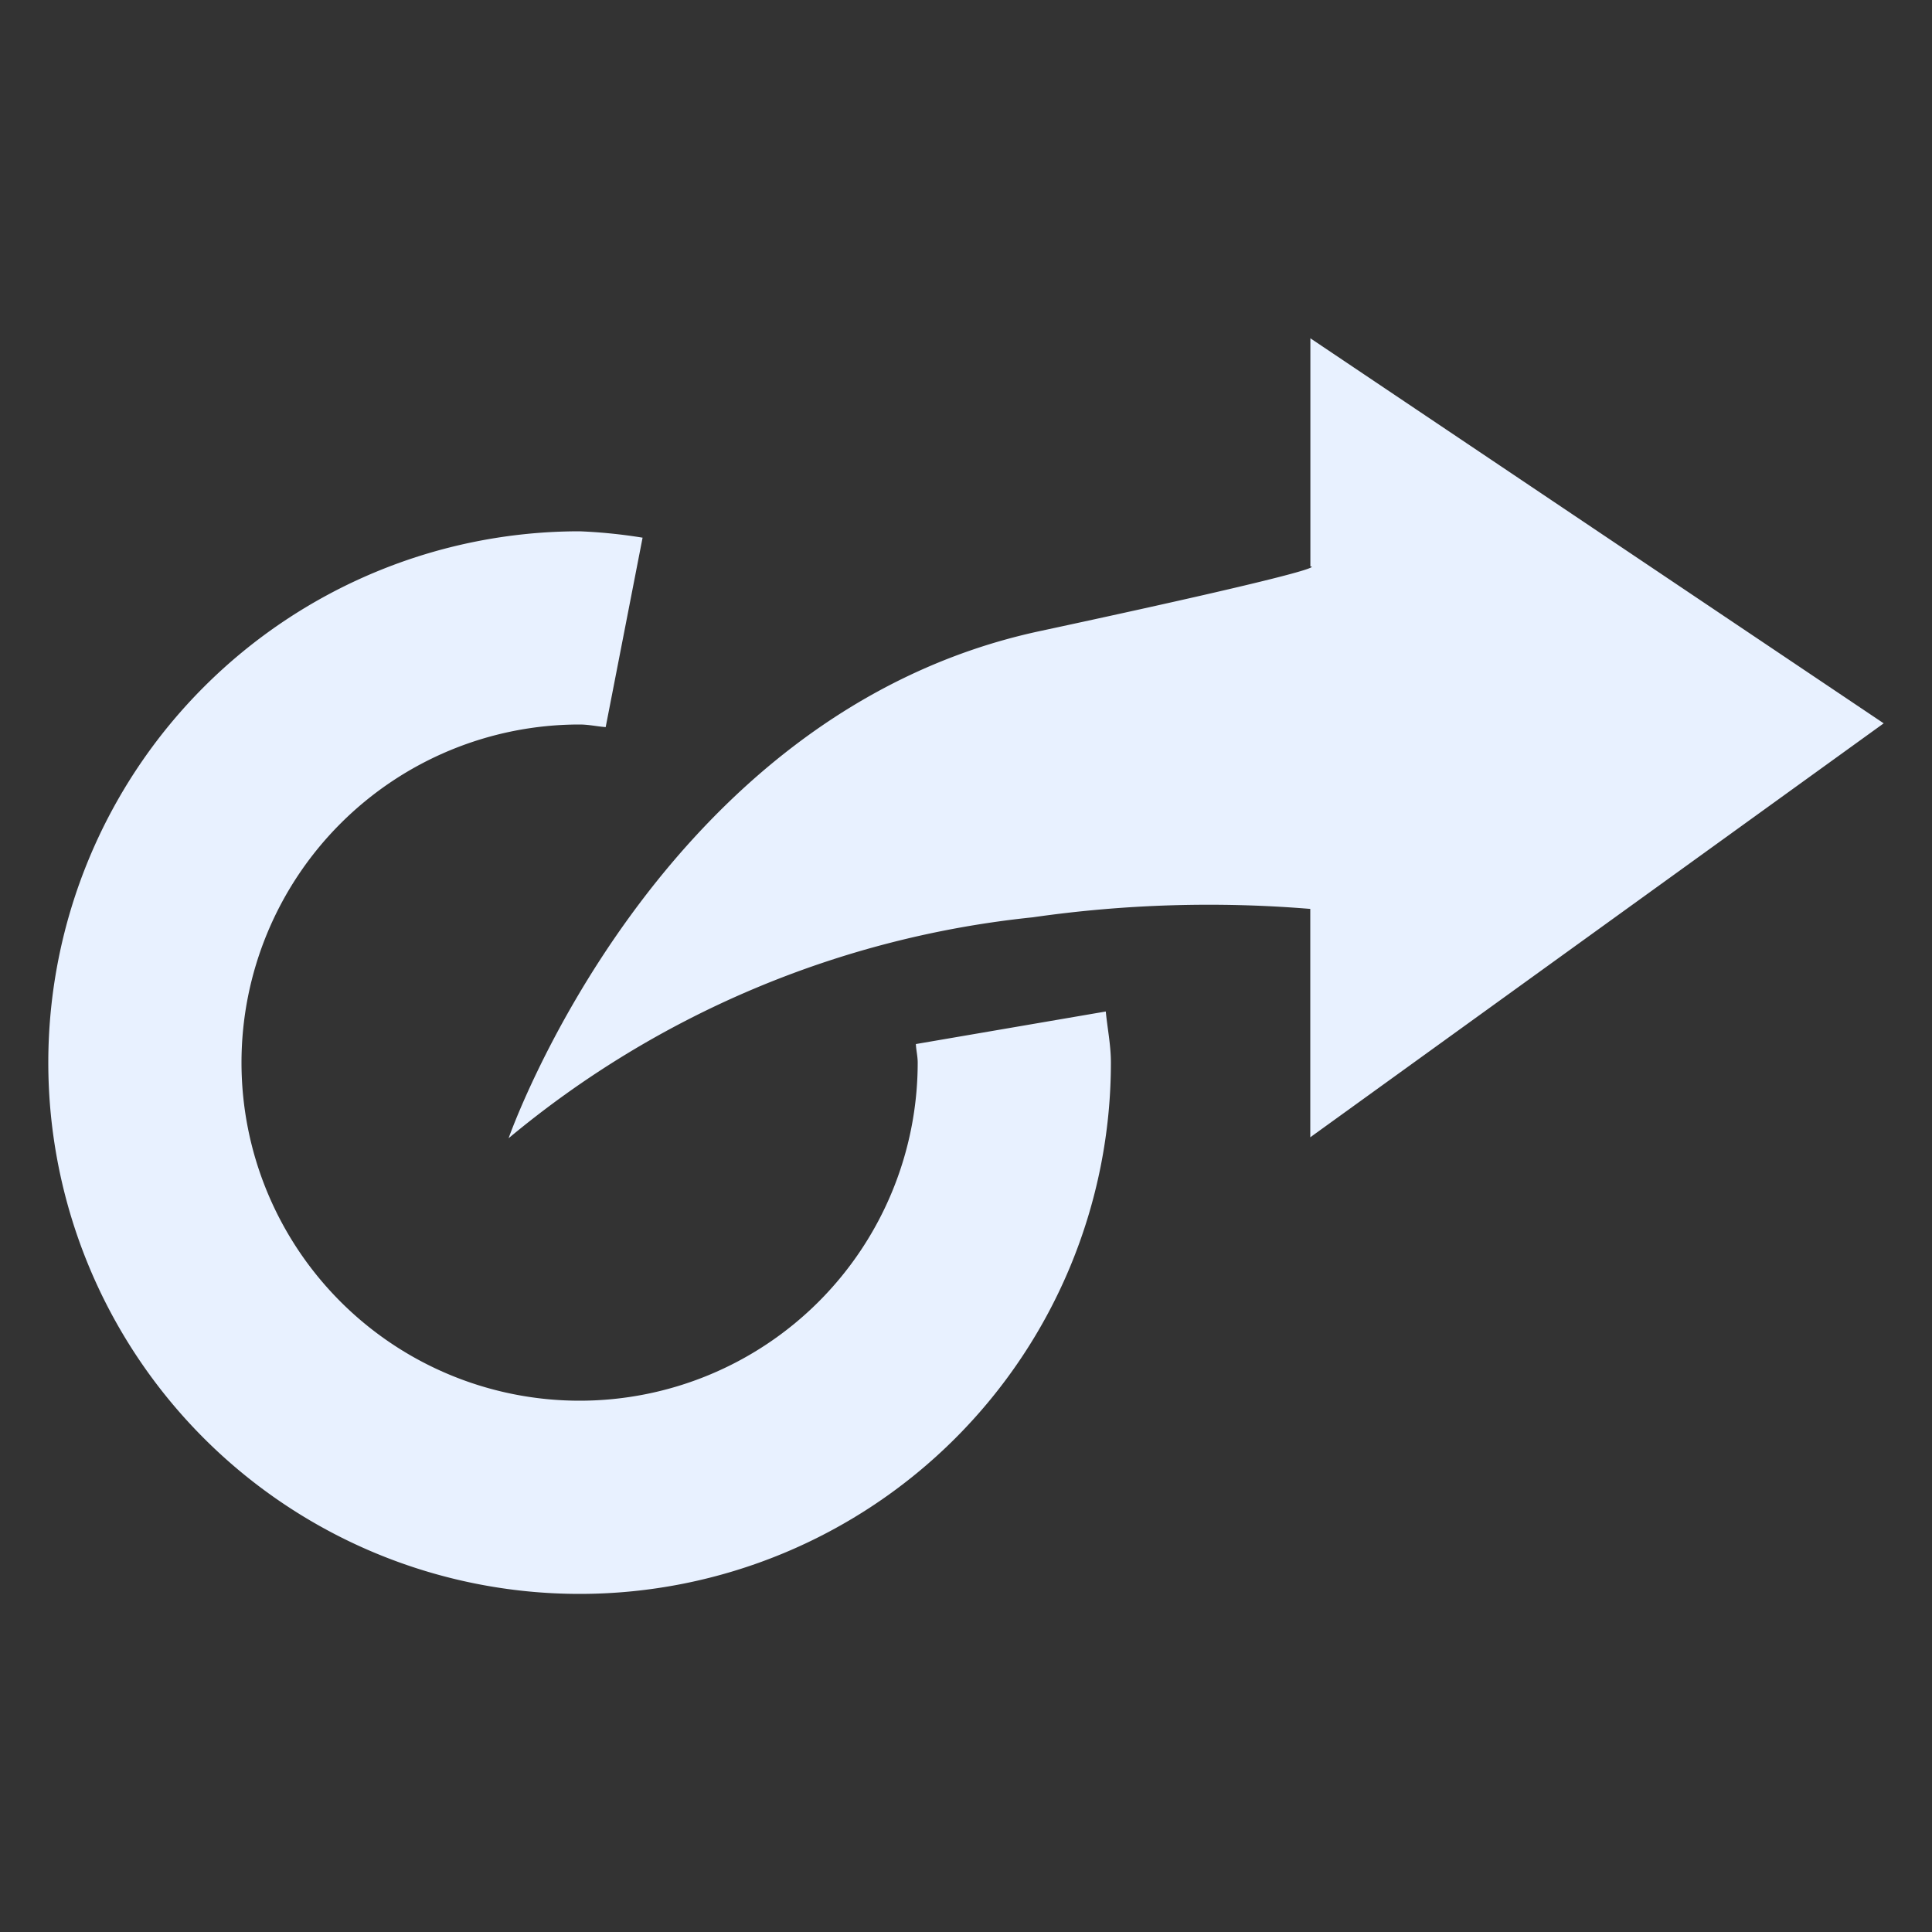<svg xmlns="http://www.w3.org/2000/svg" width="20" height="20" viewBox="0 0 20 20">
  <rect x="0" y="0" width="20" height="20" fill="#333333" stroke="none"/>
  <defs>
    <style>
      .cls-1 {
        fill: #e8f1ff;
        fill-rule: evenodd;
      }
    </style>
  </defs>
  <path id="export" class="cls-1" d="M653.062,187L659,190.988l-5.936,4.285v-2.364a12.815,12.815,0,0,0-2.873.087,10.086,10.086,0,0,0-5.426,2.287s1.534-4.4,5.5-5.25c3.184-.684,2.8-0.669,2.8-0.669V187Zm-7.562,4a3.5,3.5,0,1,0,3.5,3.5c0-.066-0.016-0.127-0.019-0.192l1.966-.337c0.017,0.177.053,0.348,0.053,0.529a5.5,5.5,0,1,1-5.5-5.5,5.413,5.413,0,0,1,.652.066l-0.382,1.961C645.68,191.02,645.593,191,645.5,191Z" transform="translate(-639.5 -183.5)"/>
</svg>
